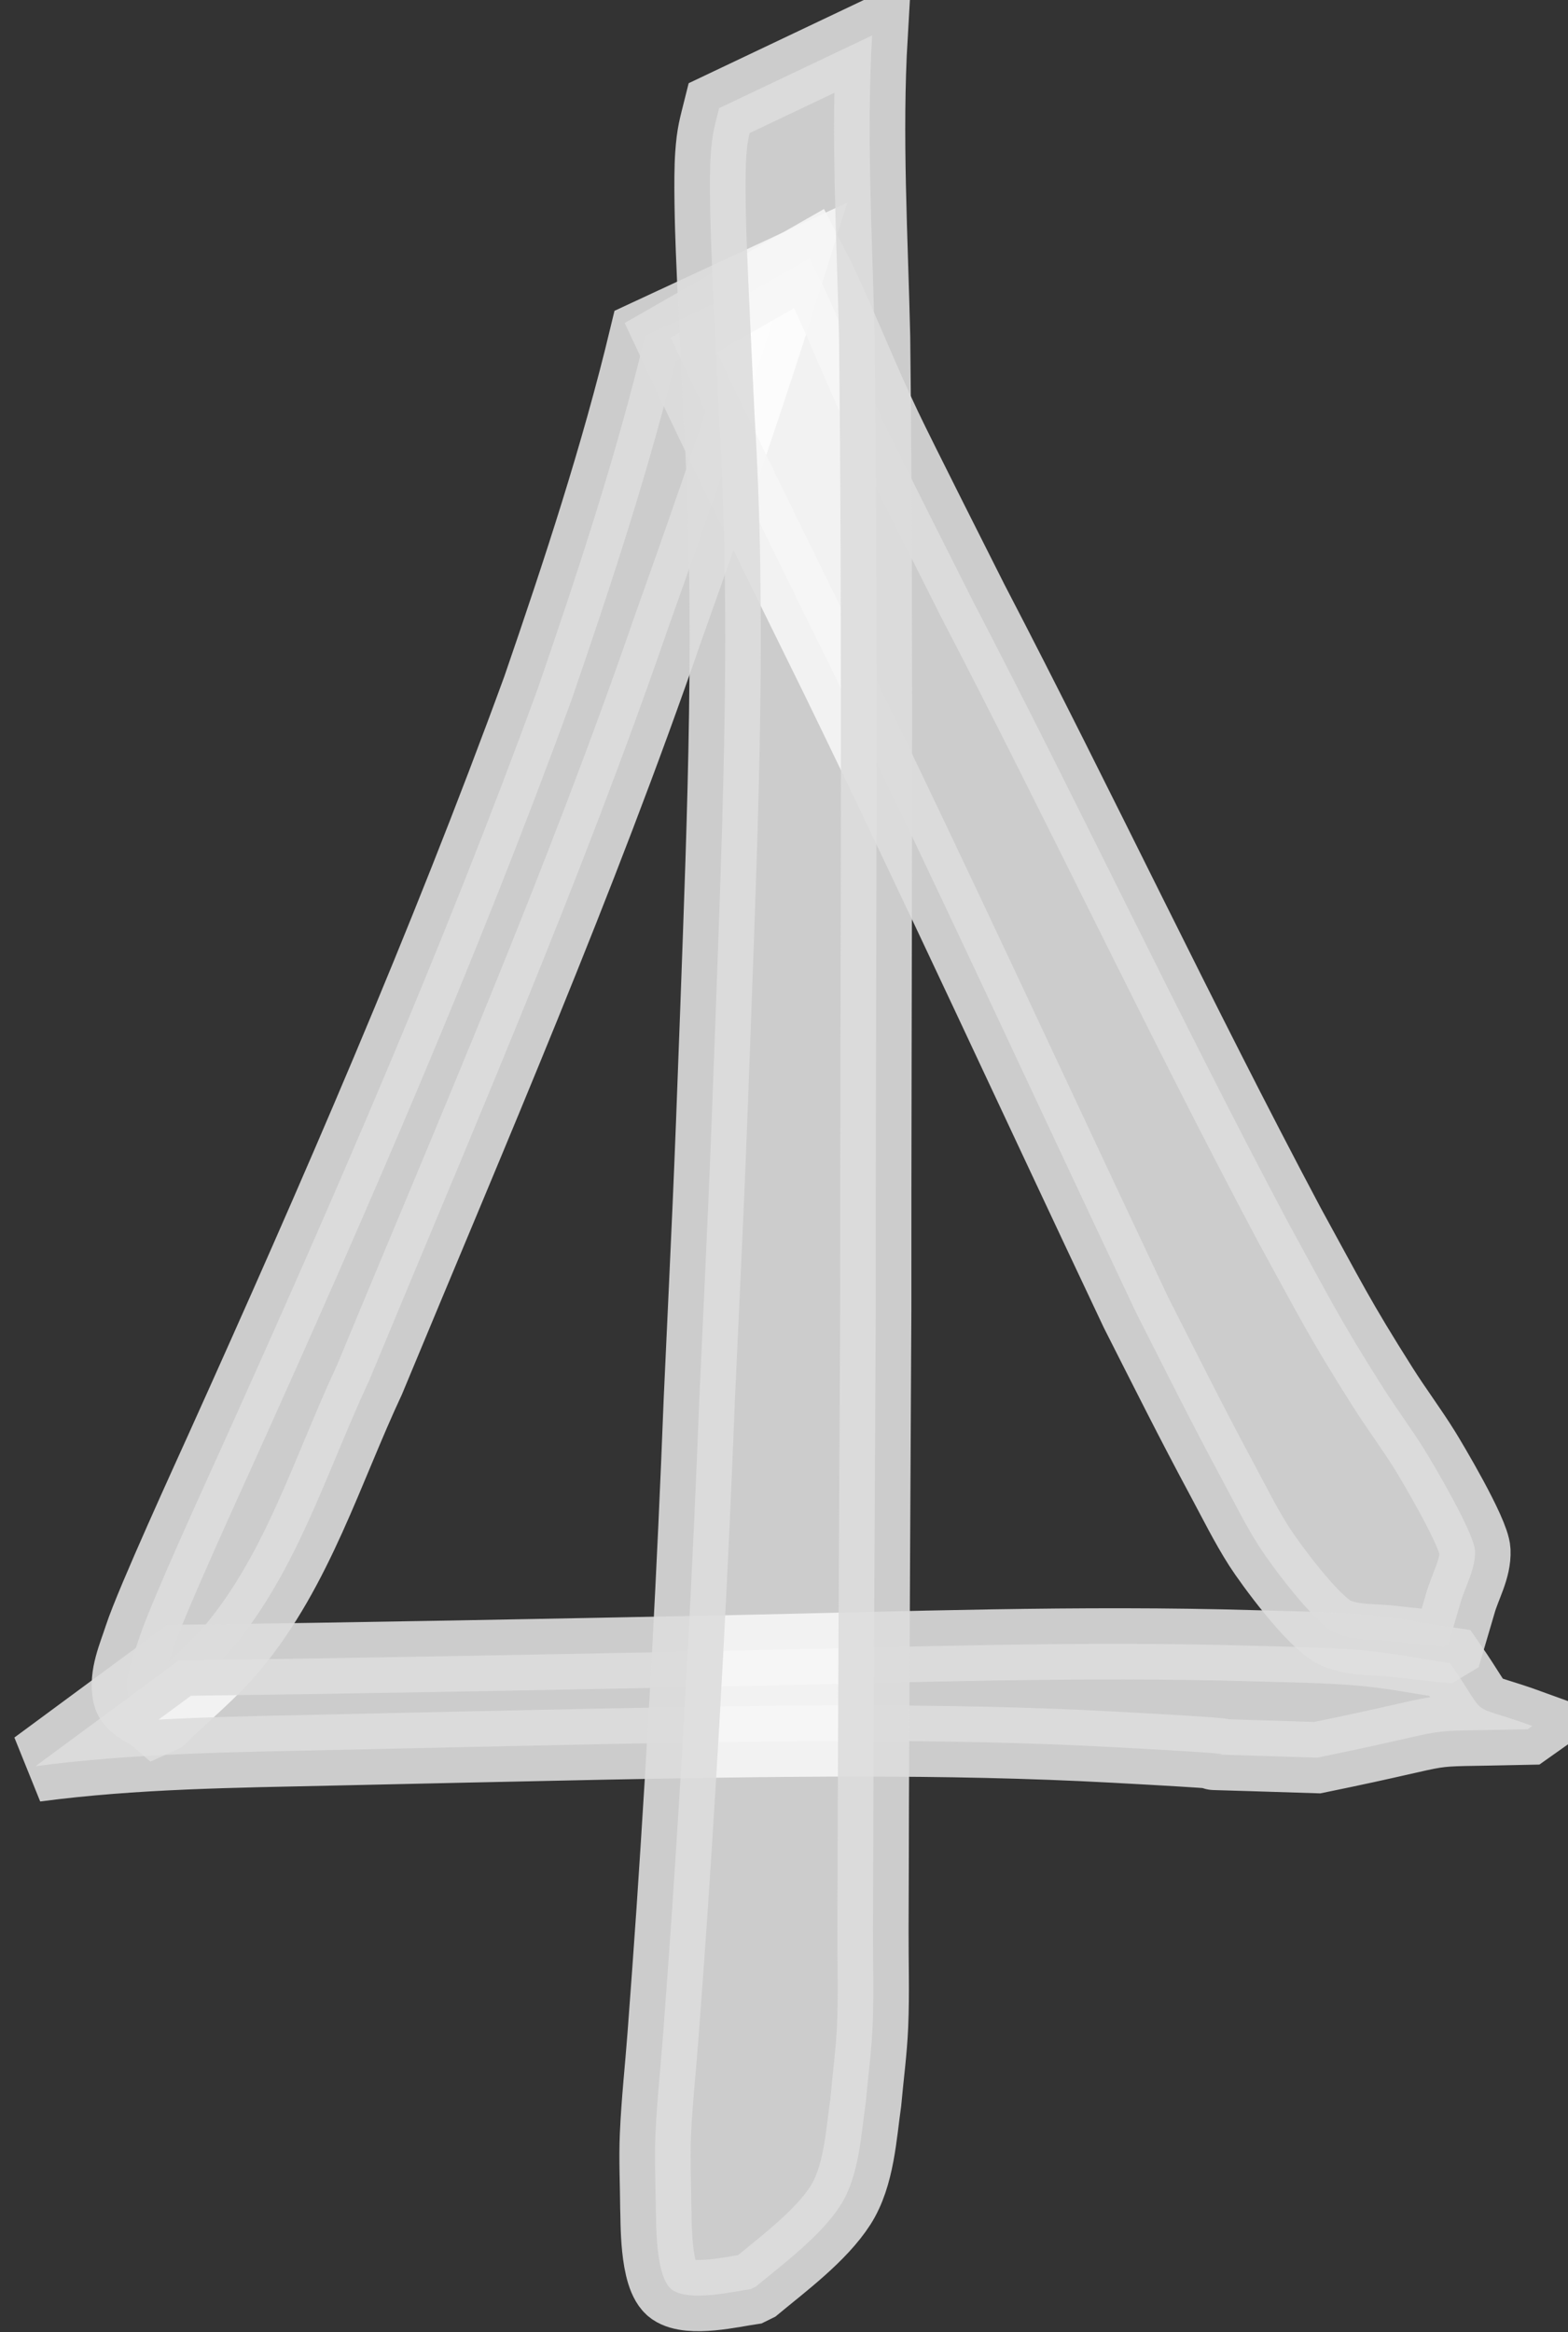 <?xml version="1.0" encoding="UTF-8" standalone="no"?>
<!-- Created with Inkscape (http://www.inkscape.org/) -->

<svg
   width="22.024mm"
   height="32.755mm"
   viewBox="0 0 22.024 32.755"
   version="1.1"
   id="svg1"
   xmlns="http://www.w3.org/2000/svg"
   xmlns:svg="http://www.w3.org/2000/svg">
  <rect x="0" y="0" width="22.024" height="32.755" fill="#333333" stroke="none"/>
  <defs
     id="defs1" />
  <g
     id="layer1"
     transform="translate(-122.445,-64.974)">
    <g
       id="g63-7"
       transform="translate(-589.126,-162.981)"
        style="fill:#ffffff;fill-opacity:0.75;stroke:#dddddd;stroke-opacity:0.9">
      <path

         id="path46-9"
         d="m 720.632,232.672 c -0.403,1.679 -0.944,3.317 -1.505,4.948 -1.323,3.623 -2.862,7.159 -4.447,10.673 -0.162,0.36 -0.988,2.161 -1.148,2.652 -0.085,0.263 -0.215,0.543 -0.16,0.814 0.035,0.173 0.264,0.234 0.397,0.35 0,0 0.072,-0.033 0.072,-0.033 v 0 c 0.337,-0.331 0.709,-0.63 1.01,-0.993 0.903,-1.088 1.32,-2.488 1.908,-3.745 1.453,-3.504 2.965,-6.989 4.202,-10.577 0.596,-1.667 1.174,-3.341 1.699,-5.032 z" />
      <path

         id="path47-1"
         d="m 720.993,232.697 c 0.751,1.607 1.541,3.197 2.323,4.789 1.436,2.951 2.806,5.932 4.209,8.899 0.425,0.838 0.771,1.533 1.213,2.355 0.169,0.314 0.327,0.635 0.519,0.936 0.145,0.227 0.761,1.073 1.073,1.214 0.262,0.118 0.569,0.083 0.854,0.124 0.221,0.024 0.442,0.048 0.663,0.071 0,0 0.068,-0.041 0.068,-0.041 v 0 c 0.055,-0.188 0.111,-0.375 0.166,-0.563 0.069,-0.249 0.219,-0.488 0.207,-0.746 -0.012,-0.258 -0.616,-1.268 -0.704,-1.41 -0.187,-0.301 -0.4,-0.585 -0.59,-0.885 -0.613,-0.968 -0.745,-1.249 -1.313,-2.283 -1.538,-2.893 -2.933,-5.857 -4.446,-8.763 -0.18,-0.358 -1.016,-2.012 -1.22,-2.441 -0.321,-0.673 -0.594,-1.367 -0.91,-2.042 -0.052,-0.111 -0.11,-0.218 -0.166,-0.327 z" />
      <path

         id="path48-9"
         d="m 712.07,252.762 c 1.391,-0.184 2.796,-0.197 4.196,-0.228 0.614,-0.013 1.229,-0.028 1.843,-0.041 0.641,-0.014 1.282,-0.028 1.922,-0.041 2.396,-0.045 4.795,-0.087 7.19,0.043 3.333,0.18 -0.385,0.043 2.853,0.147 2.193,-0.448 1.203,-0.358 2.955,-0.399 0,0 0.065,-0.046 0.065,-0.046 v 0 c -0.962,-0.349 -0.578,-0.052 -1.157,-0.884 -0.408,-0.059 -0.813,-0.142 -1.224,-0.178 -0.505,-0.045 -1.013,-0.049 -1.519,-0.064 -2.455,-0.073 -4.91,0.018 -7.365,0.07 -2.581,0.051 -5.163,0.102 -7.744,0.134 z" />
      <path

         id="path49-6"
         d="m 721.672,229.474 c -0.065,0.261 -0.097,0.352 -0.118,0.653 -0.024,0.34 -0.003,1.041 0.009,1.337 0.015,0.424 0.091,2.014 0.107,2.346 0.171,2.776 0.055,5.558 -0.045,8.334 -0.095,2.616 -0.112,2.86 -0.232,5.473 -0.092,2.389 -0.221,4.777 -0.382,7.162 -0.04,0.587 -0.083,1.174 -0.127,1.76 -0.035,0.468 -0.087,0.935 -0.107,1.403 -0.015,0.341 0.003,0.683 0.005,1.024 0.009,0.136 -0.019,0.981 0.233,1.153 0.245,0.167 0.863,0.022 1.102,-0.013 0,0 0.071,-0.035 0.071,-0.035 v 0 c 0.386,-0.32 0.911,-0.71 1.187,-1.139 0.264,-0.411 0.291,-0.997 0.357,-1.452 0.032,-0.359 0.081,-0.717 0.096,-1.077 0.019,-0.451 0.003,-0.902 0.005,-1.353 0.003,-0.567 0.003,-1.133 0.005,-1.7 0.009,-2.33 0.022,-4.66 0.034,-6.989 -0.003,-4.558 0.035,-9.117 -0.016,-13.675 -0.032,-1.409 -0.117,-2.824 -0.035,-4.233 z" />
    </g>
  </g>
</svg>
